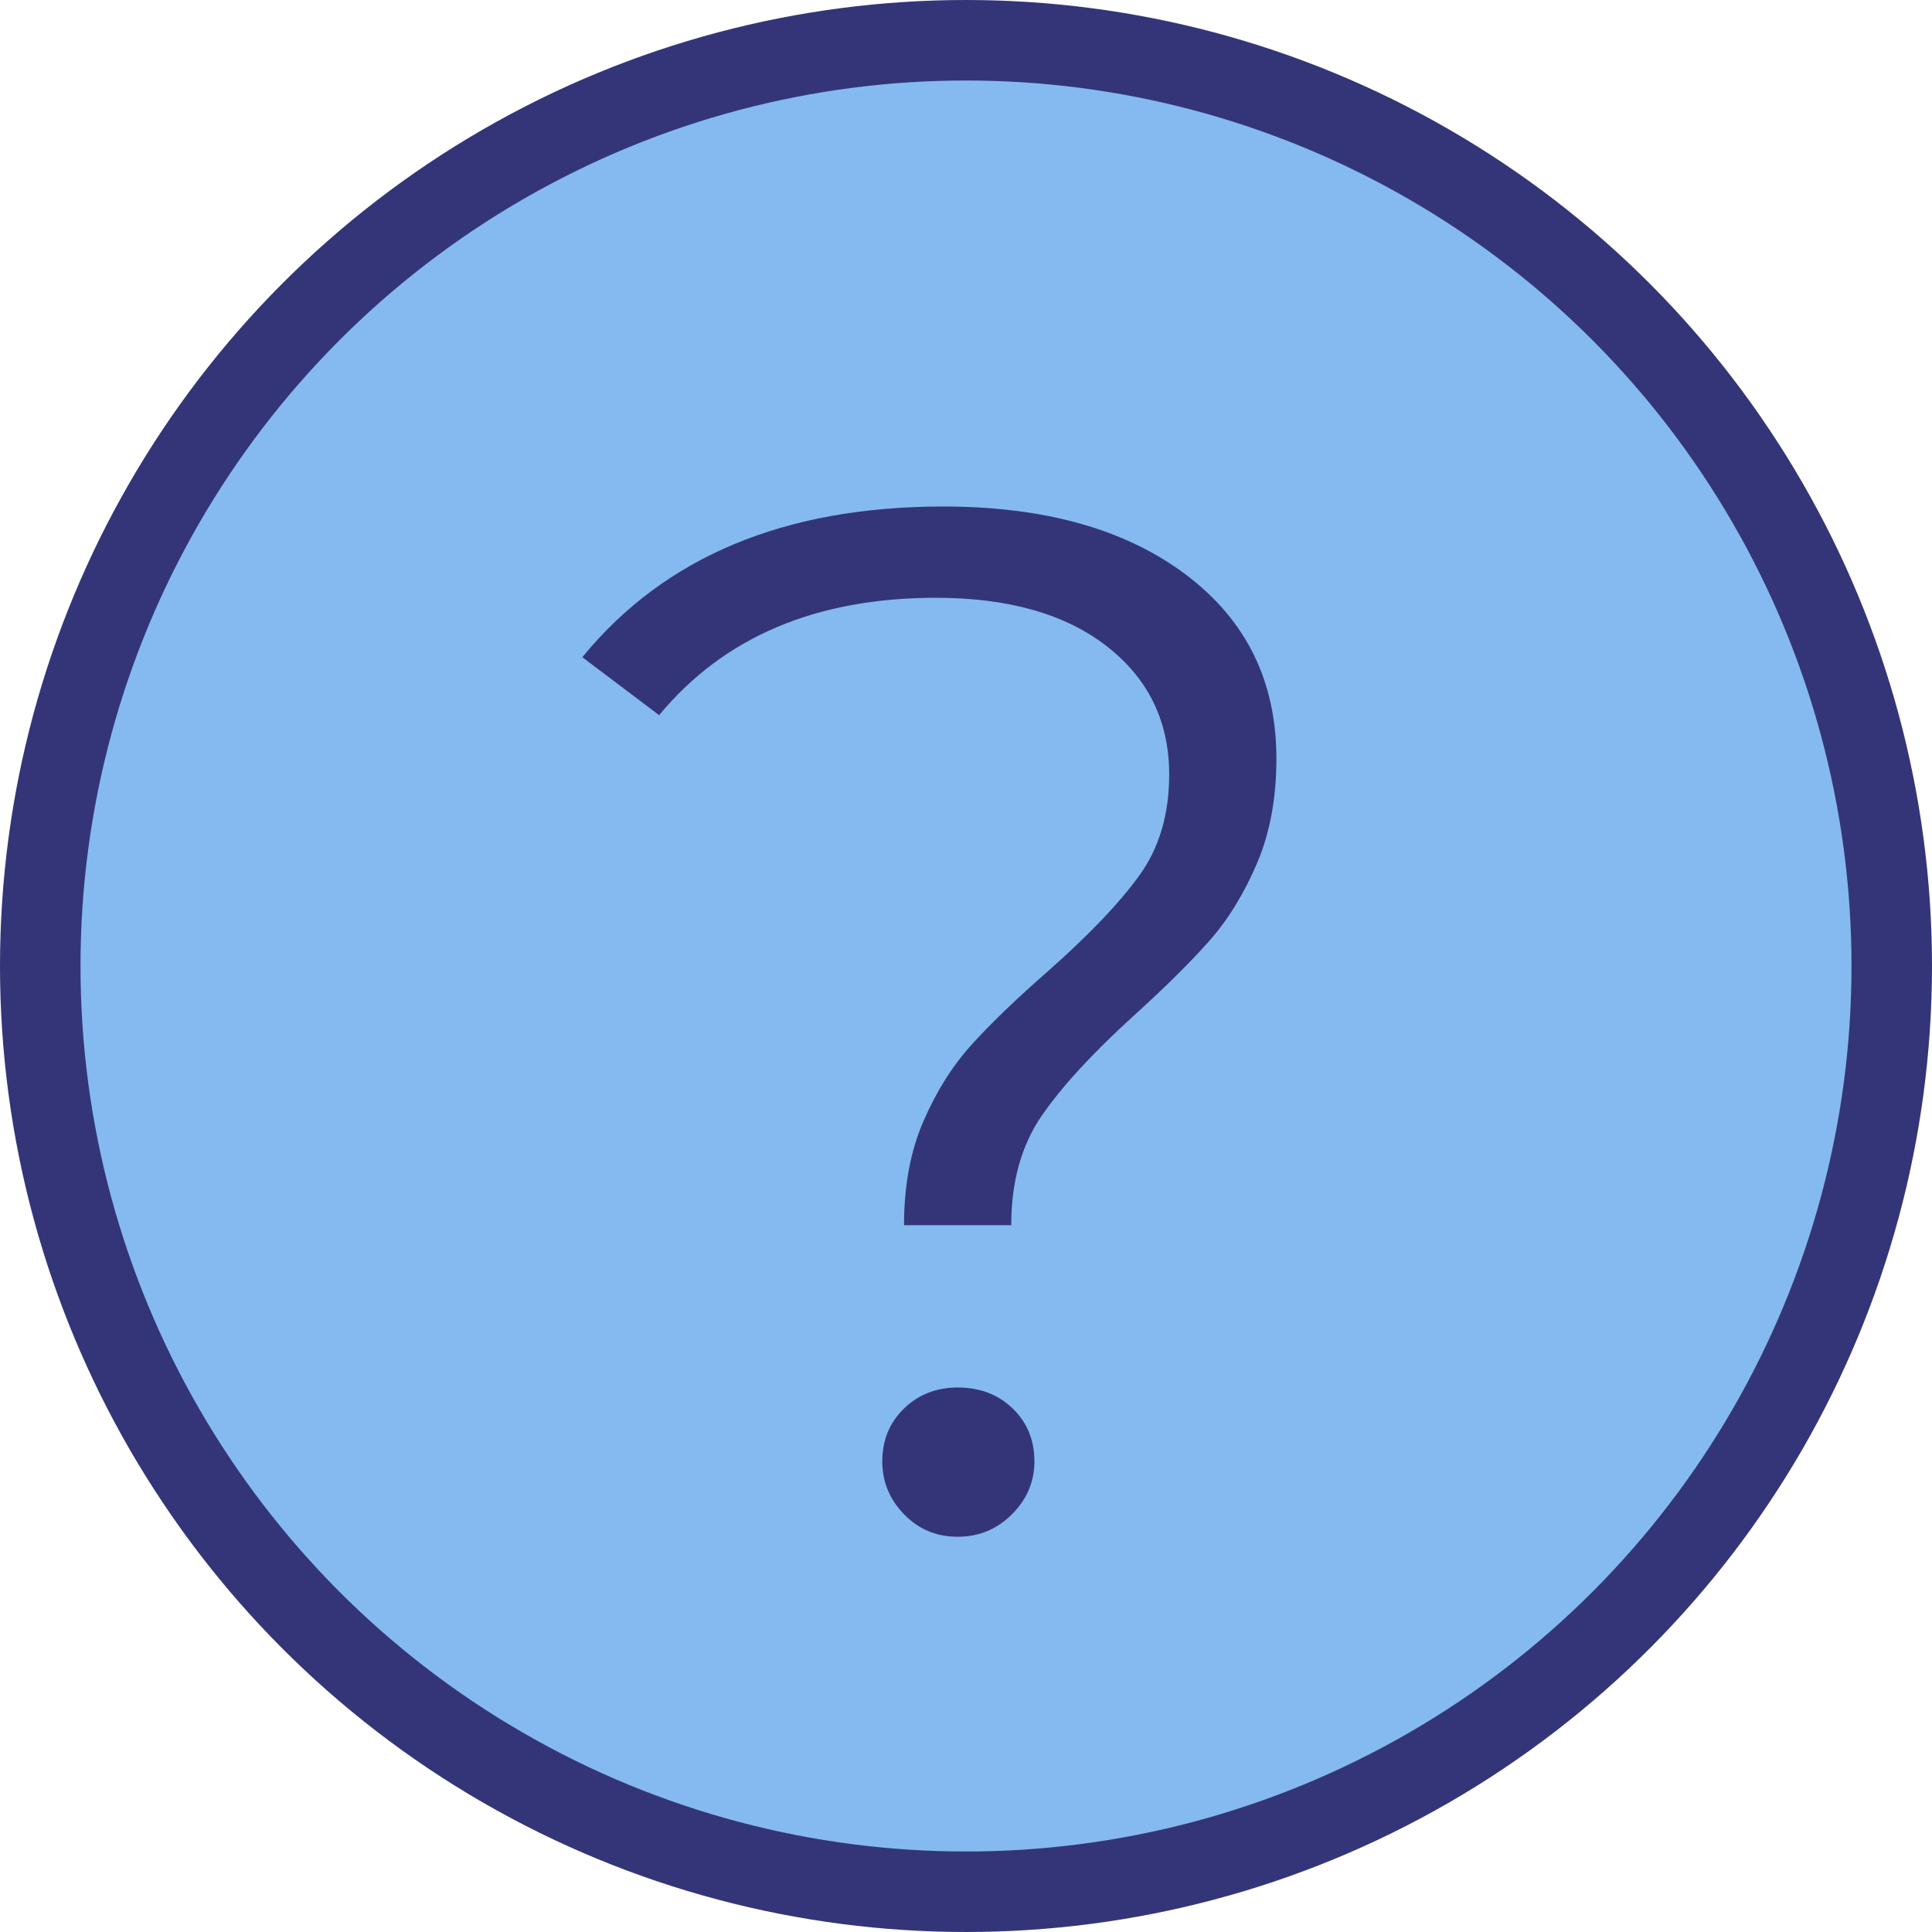 <?xml version="1.0" encoding="UTF-8"?>
<svg width="24px" height="24px" viewBox="0 0 24 24" version="1.1" xmlns="http://www.w3.org/2000/svg" xmlns:xlink="http://www.w3.org/1999/xlink">
    <title>QuestionMark/Colour</title>
    <g id="Symbols" stroke="none" stroke-width="1" fill="none" fill-rule="evenodd">
        <g id="Elements/Graphics/Style3/QuestionMark/Colour">
            <g id="Group">
                <circle id="Oval" stroke="#343578" fill="#84BAEF" cx="12" cy="12" r="11.5"></circle>
                <path d="M12.562,15.22 C12.562,14.68 12.688,14.227 12.94,13.861 C13.192,13.495 13.576,13.078 14.092,12.61 C14.476,12.262 14.785,11.956 15.019,11.692 C15.253,11.428 15.451,11.107 15.613,10.729 C15.775,10.351 15.856,9.916 15.856,9.424 C15.856,8.464 15.481,7.702 14.731,7.138 C13.981,6.574 12.976,6.292 11.716,6.292 C9.748,6.292 8.254,6.916 7.234,8.164 L7.234,8.164 L8.188,8.884 C8.992,7.912 10.138,7.426 11.626,7.426 C12.526,7.426 13.234,7.627 13.75,8.029 C14.266,8.431 14.524,8.962 14.524,9.622 C14.524,10.114 14.401,10.531 14.155,10.873 C13.909,11.215 13.528,11.614 13.012,12.07 C12.628,12.406 12.316,12.706 12.076,12.97 C11.836,13.234 11.635,13.552 11.473,13.924 C11.311,14.296 11.23,14.728 11.23,15.22 L11.23,15.22 L12.562,15.22 Z M11.896,19.09 C12.16,19.09 12.385,18.997 12.571,18.811 C12.757,18.625 12.85,18.406 12.85,18.154 C12.85,17.89 12.76,17.671 12.58,17.497 C12.4,17.323 12.172,17.236 11.896,17.236 C11.632,17.236 11.41,17.323 11.23,17.497 C11.05,17.671 10.96,17.89 10.96,18.154 C10.96,18.406 11.05,18.625 11.23,18.811 C11.41,18.997 11.632,19.09 11.896,19.09 Z" id="?" fill="#343578" fill-rule="nonzero"></path>
            </g>
        </g>
    </g>
</svg>